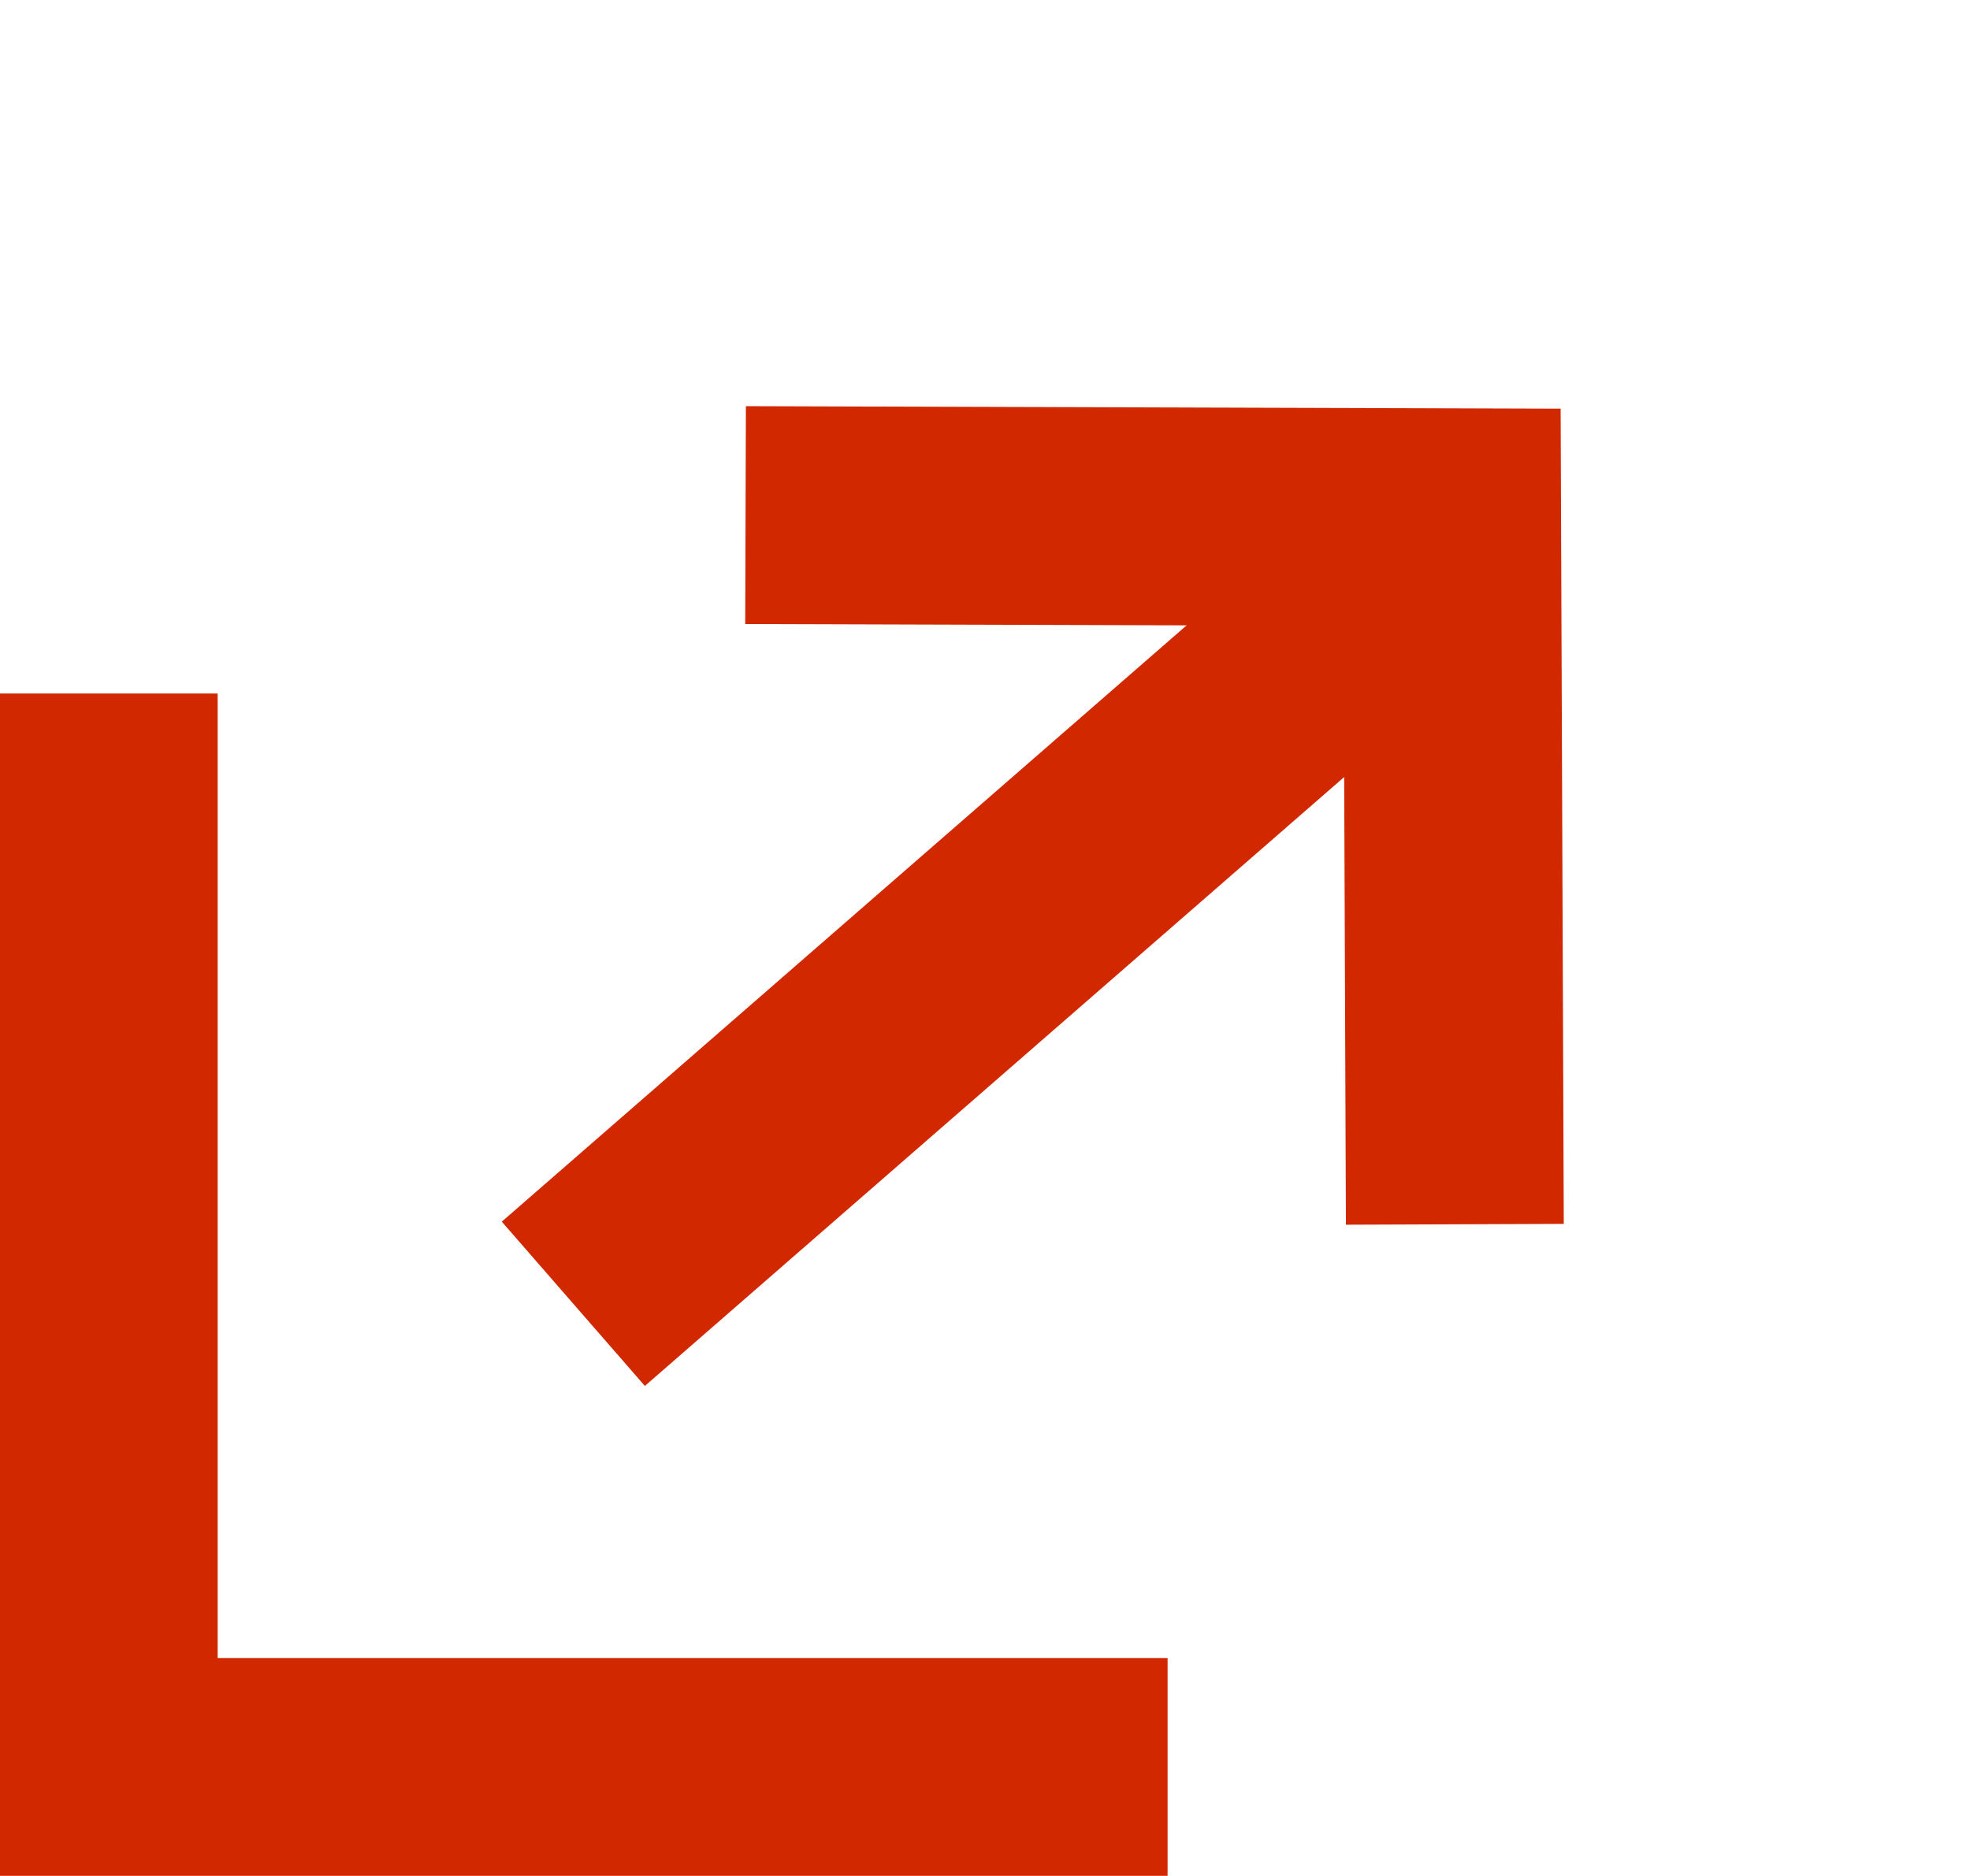<svg xmlns="http://www.w3.org/2000/svg" width="18.084" height="17.222"><g data-name="Group 422"><path data-name="Path 637" d="M6.844 4.729l6.486.02.025 6.491" fill="none" stroke="#d12800" stroke-width="2"/></g><path data-name="Path 737" d="M.998 6.367v9.855h9.72" fill="none" stroke="#d12800" stroke-width="2"/><path data-name="Path 738" d="M5.263 11.97l7.751-6.75" fill="none" stroke="#d12800" stroke-width="2"/></svg>